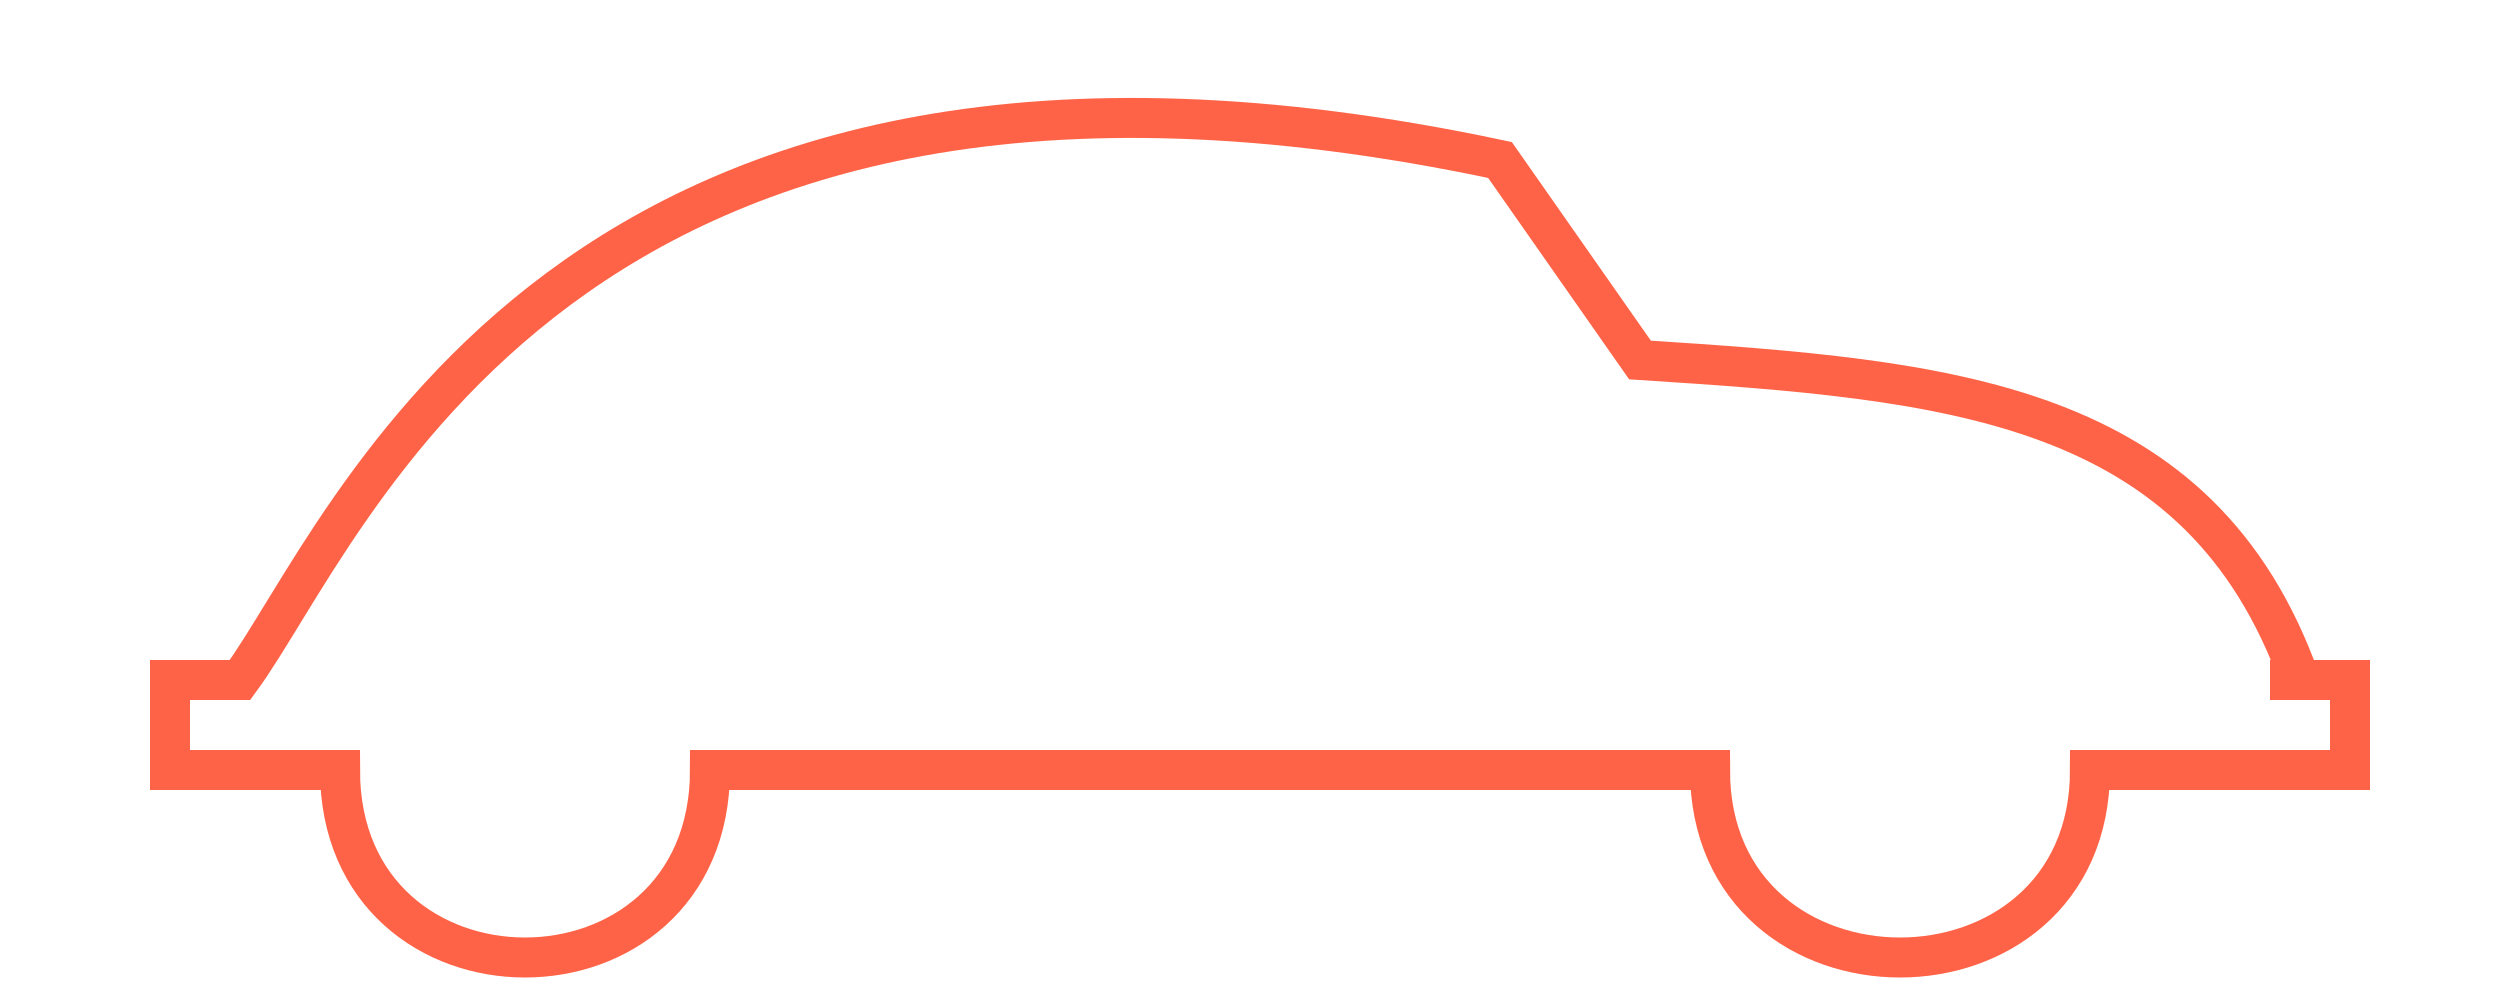 <!-- path标签练习：car -->
<svg xmlns="http://www.w3.org/2000/svg"
    width="100px" height="40px"
    viewBox="0 0 100 100">

    <!-- bezier curve -->
    <g>
        <path d="M155 68
                C145 40,120,38 89 36
                L75 16
                C-19 -4,-40 53 -51 68
                L-58 68
                L-58 77
                L-41 77
                C-41 102,-4 102 -4 77
                L96 77
                C96 102,134 102 134 77
                L160 77
                L160 68
                L152 68"
                fill="transparent" stroke="tomato" stroke-width="4"/>
    </g>


    <!-- points -->
    <!-- <g>
        <circle cx="153" cy="68" r="2" fill="green"/>
        <circle cx="89" cy="36" r="2" fill="green"/>
        <circle cx="75" cy="16" r="2" fill="green"/>
        <circle cx="-51" cy="68" r="2" fill="green"/>
        <circle cx="-58" cy="68" r="2" fill="green"/>
        <circle cx="-58" cy="77" r="2" fill="green"/>
        <circle cx="-41" cy="77" r="2" fill="green"/>
        <circle cx="-4" cy="77" r="2" fill="green"/>
        <circle cx="96" cy="77" r="2" fill="green"/>
        <circle cx="134" cy="77" r="2" fill="green"/>
        <circle cx="160" cy="77" r="2" fill="green"/>
        <circle cx="160" cy="68" r="2" fill="green"/>
    </g> -->
</svg>  